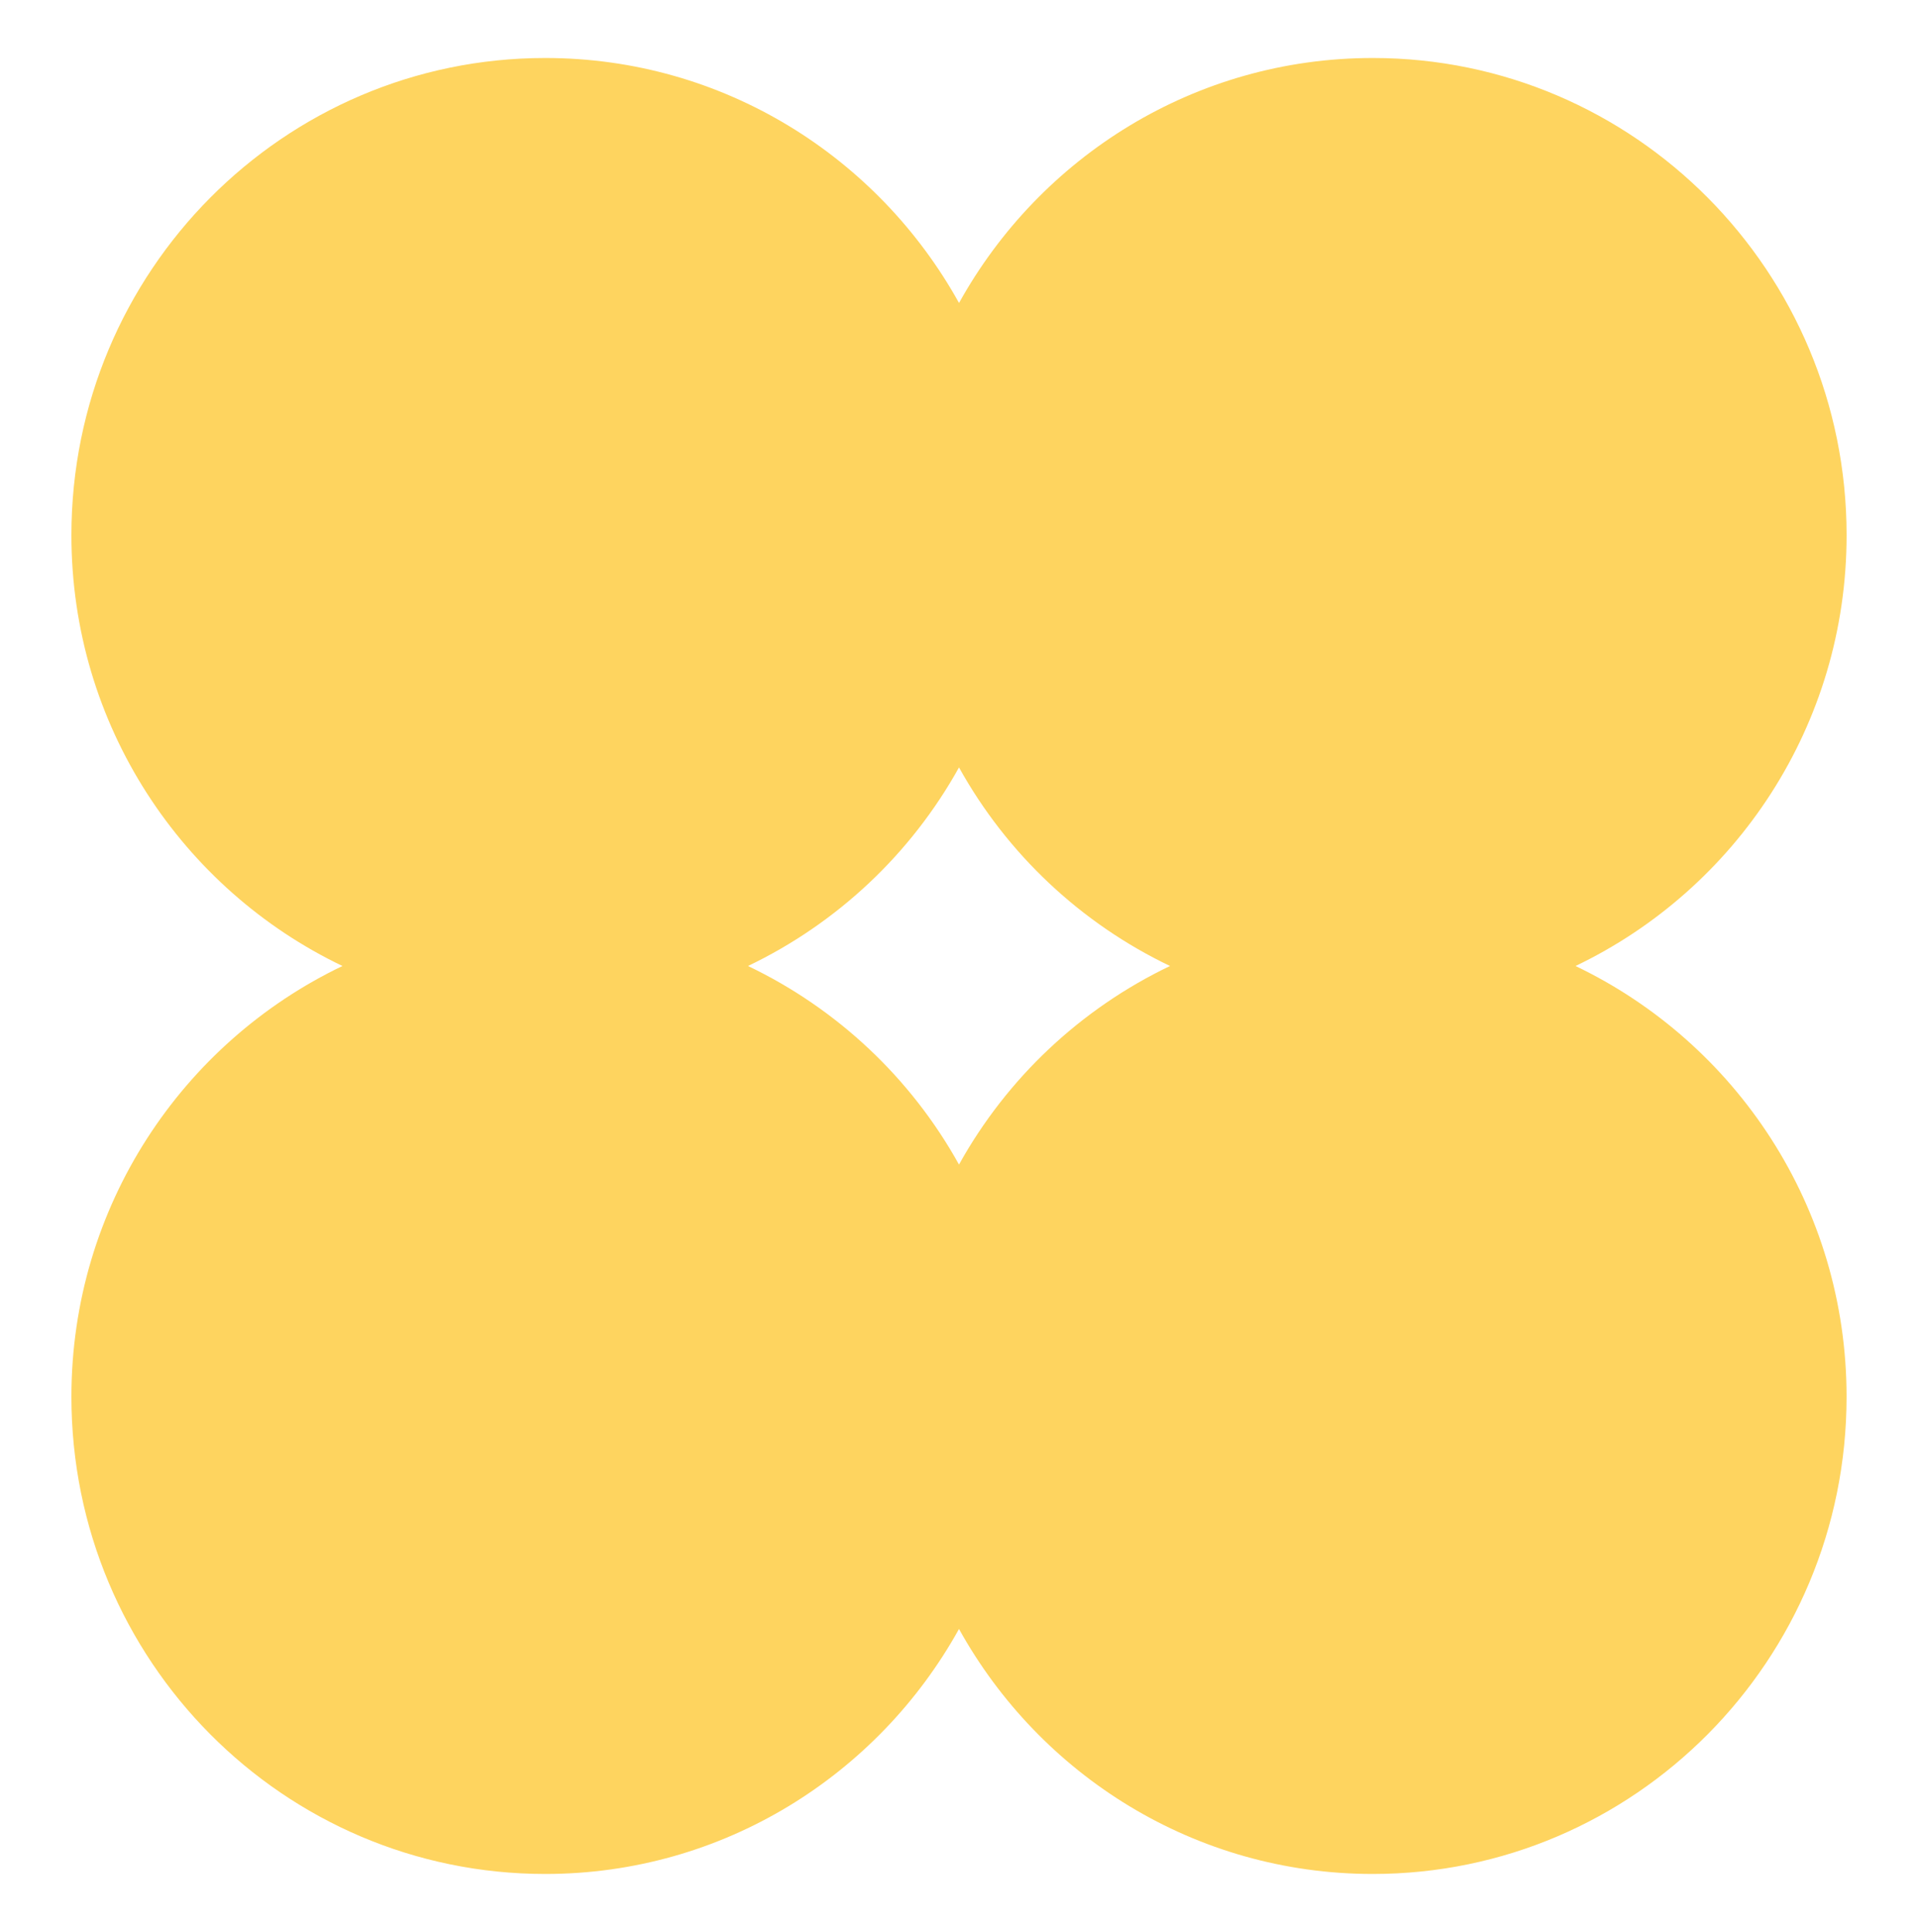 <?xml version="1.0" encoding="UTF-8"?>
<svg id="Layer_1" data-name="Layer 1" xmlns="http://www.w3.org/2000/svg" viewBox="0 0 700.52 705.55">
  <defs>
    <style>
      .cls-1 {
        fill: #fed45f;
      }
    </style>
  </defs>
  <path class="cls-1" d="M575.44,352.78c58.47-27.97,99-87.8,99-157.33,0-96.24-77.48-174.27-173.05-174.27-64.99,0-121.54,36.12-151.12,89.47-29.59-53.35-86.14-89.47-151.12-89.47C103.56,21.18,26.08,99.21,26.08,195.45c0,69.52,40.53,129.36,99,157.33-58.47,27.97-99,87.8-99,157.32,0,96.25,77.48,174.27,173.06,174.27,64.99,0,121.54-36.12,151.12-89.47,29.58,53.35,86.14,89.47,151.12,89.47,95.58,0,173.05-78.02,173.05-174.27,0-69.52-40.53-129.36-99-157.32ZM350.26,425.3c-17.5-31.56-44.5-56.95-77.07-72.52,32.56-15.58,59.56-40.96,77.07-72.52,17.5,31.56,44.5,56.95,77.07,72.52-32.57,15.57-59.56,40.96-77.07,72.52Z"/>
</svg>